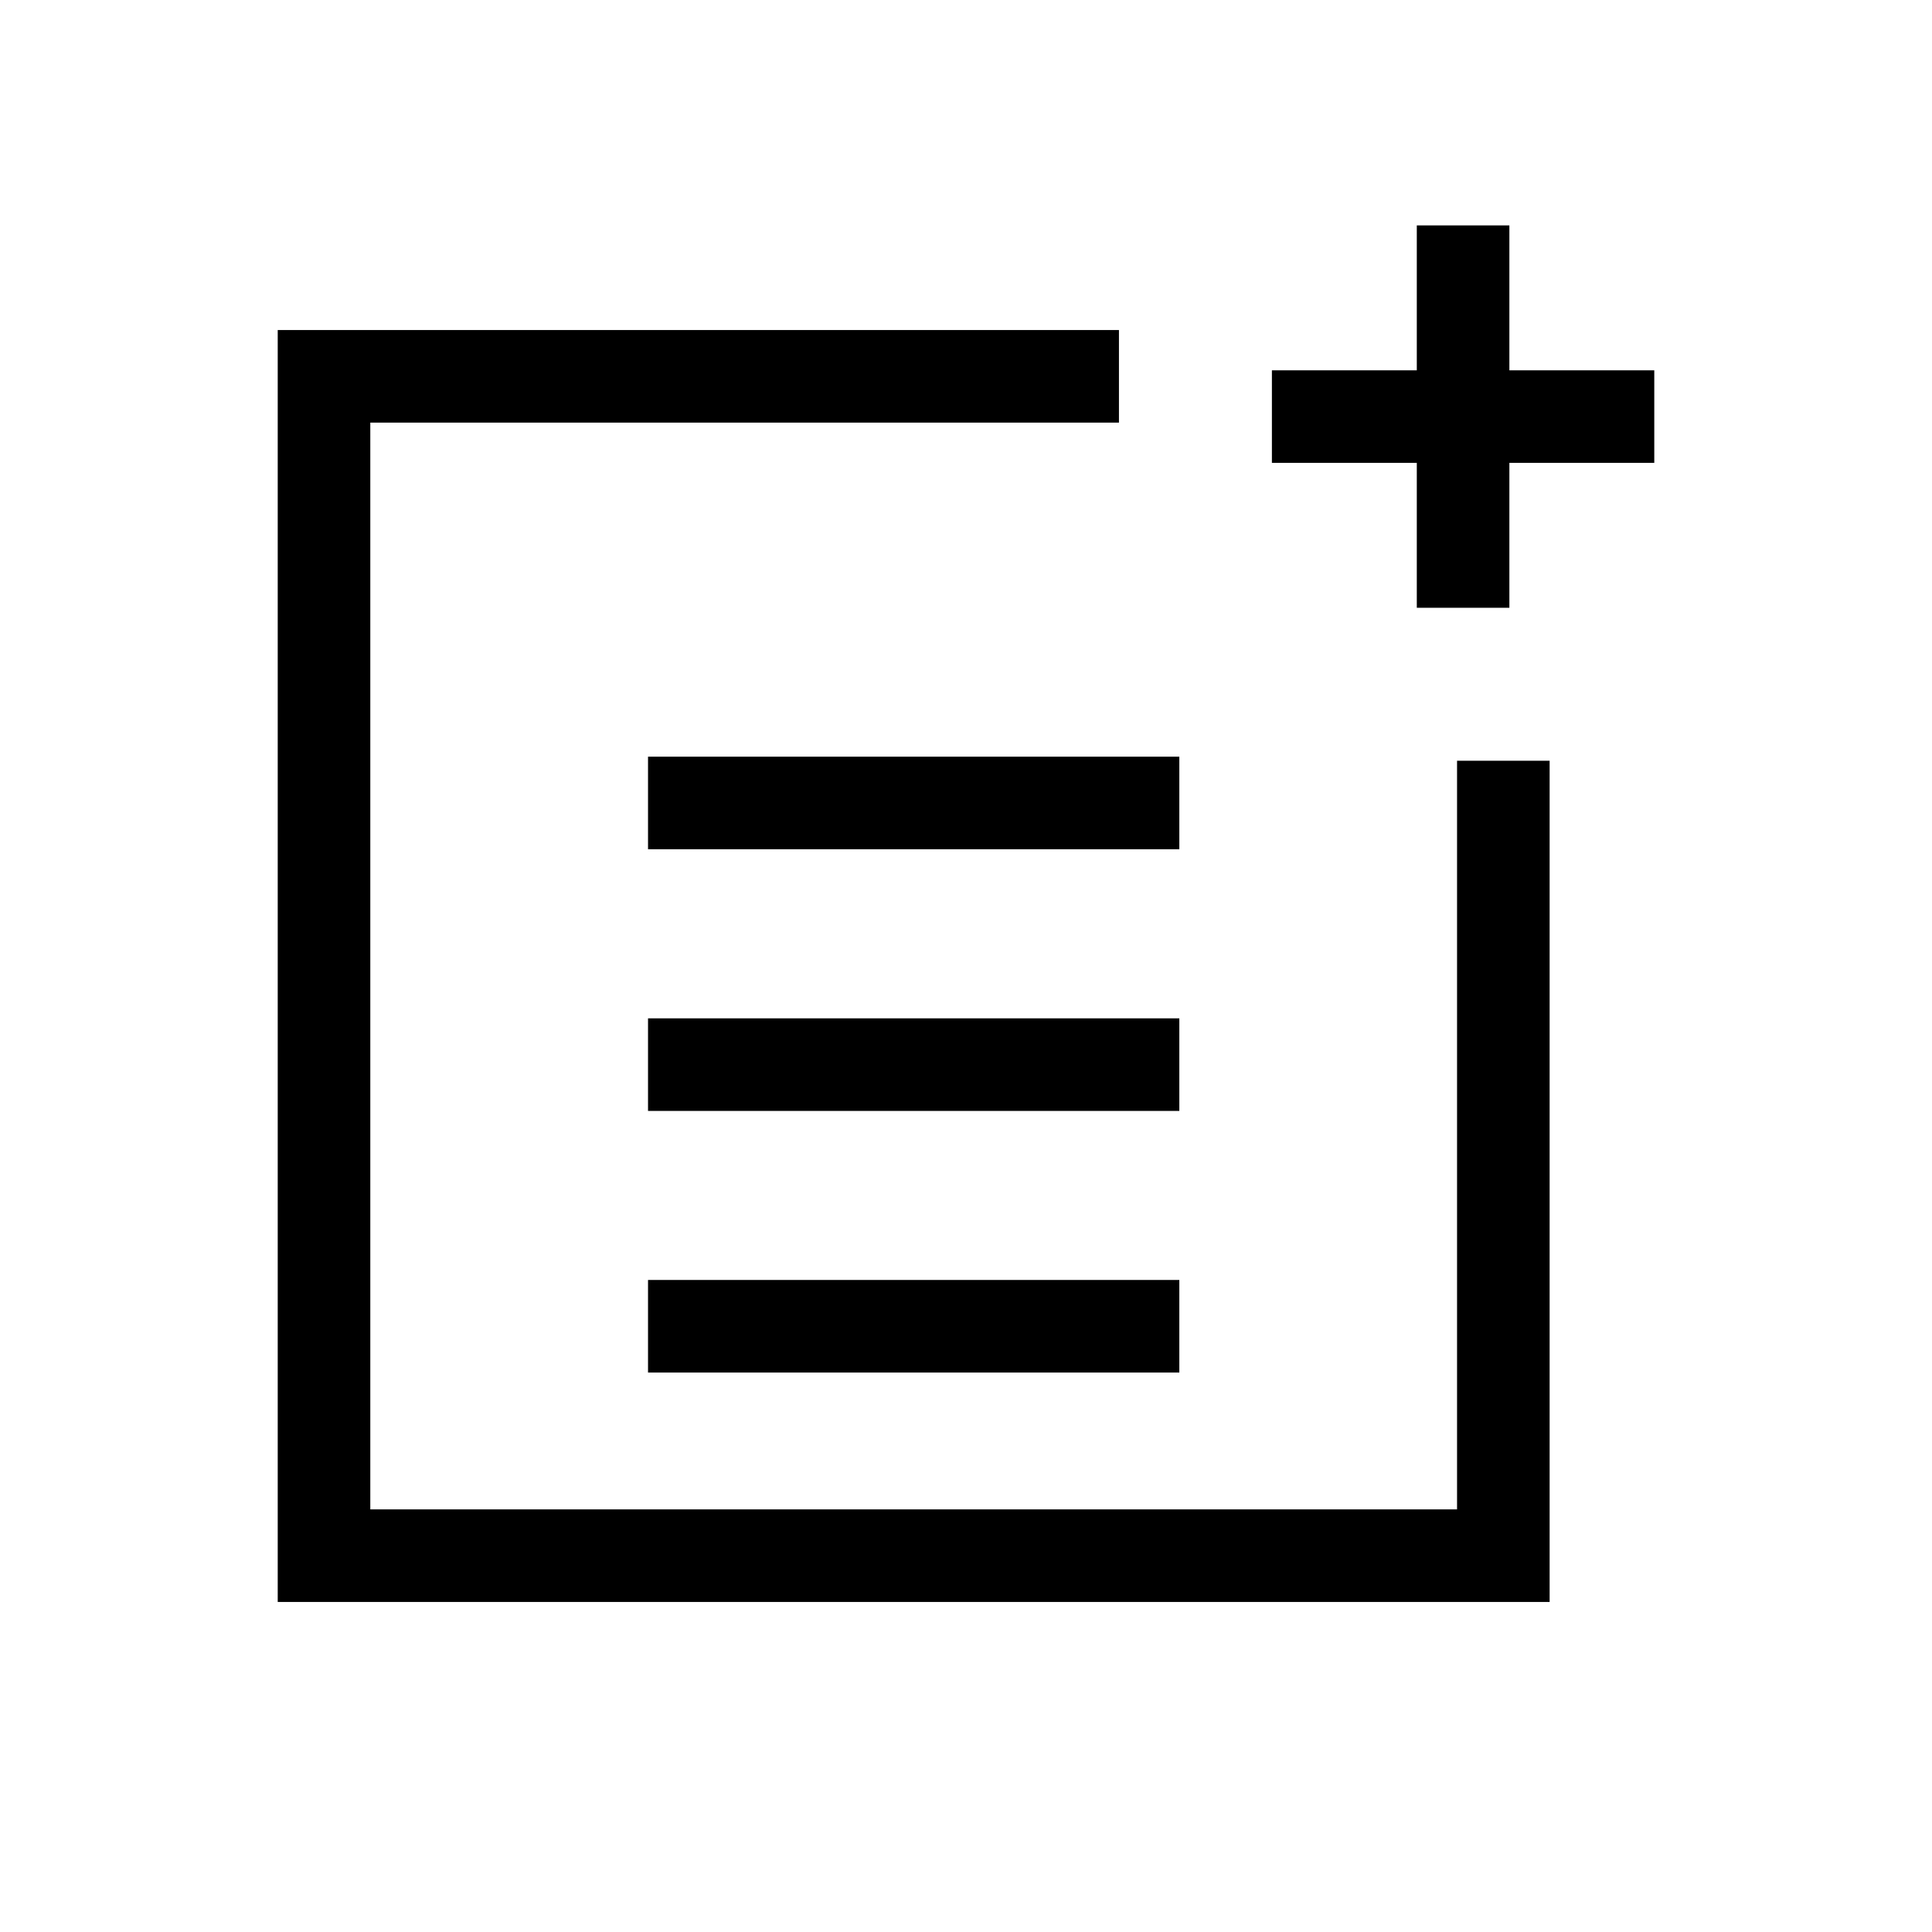 <svg xmlns="http://www.w3.org/2000/svg" height="20" viewBox="0 -960 960 960" width="20"><path d="M322-538v-46h264v46H322Zm0 130v-46h264v46H322Zm0 130v-46h264v46H322Zm382-380v-72h-72v-46h72v-72h46v72h72v46h-72v72h-46ZM138-164v-632h418v46H184v540h540v-372h46v418H138Z"/></svg>